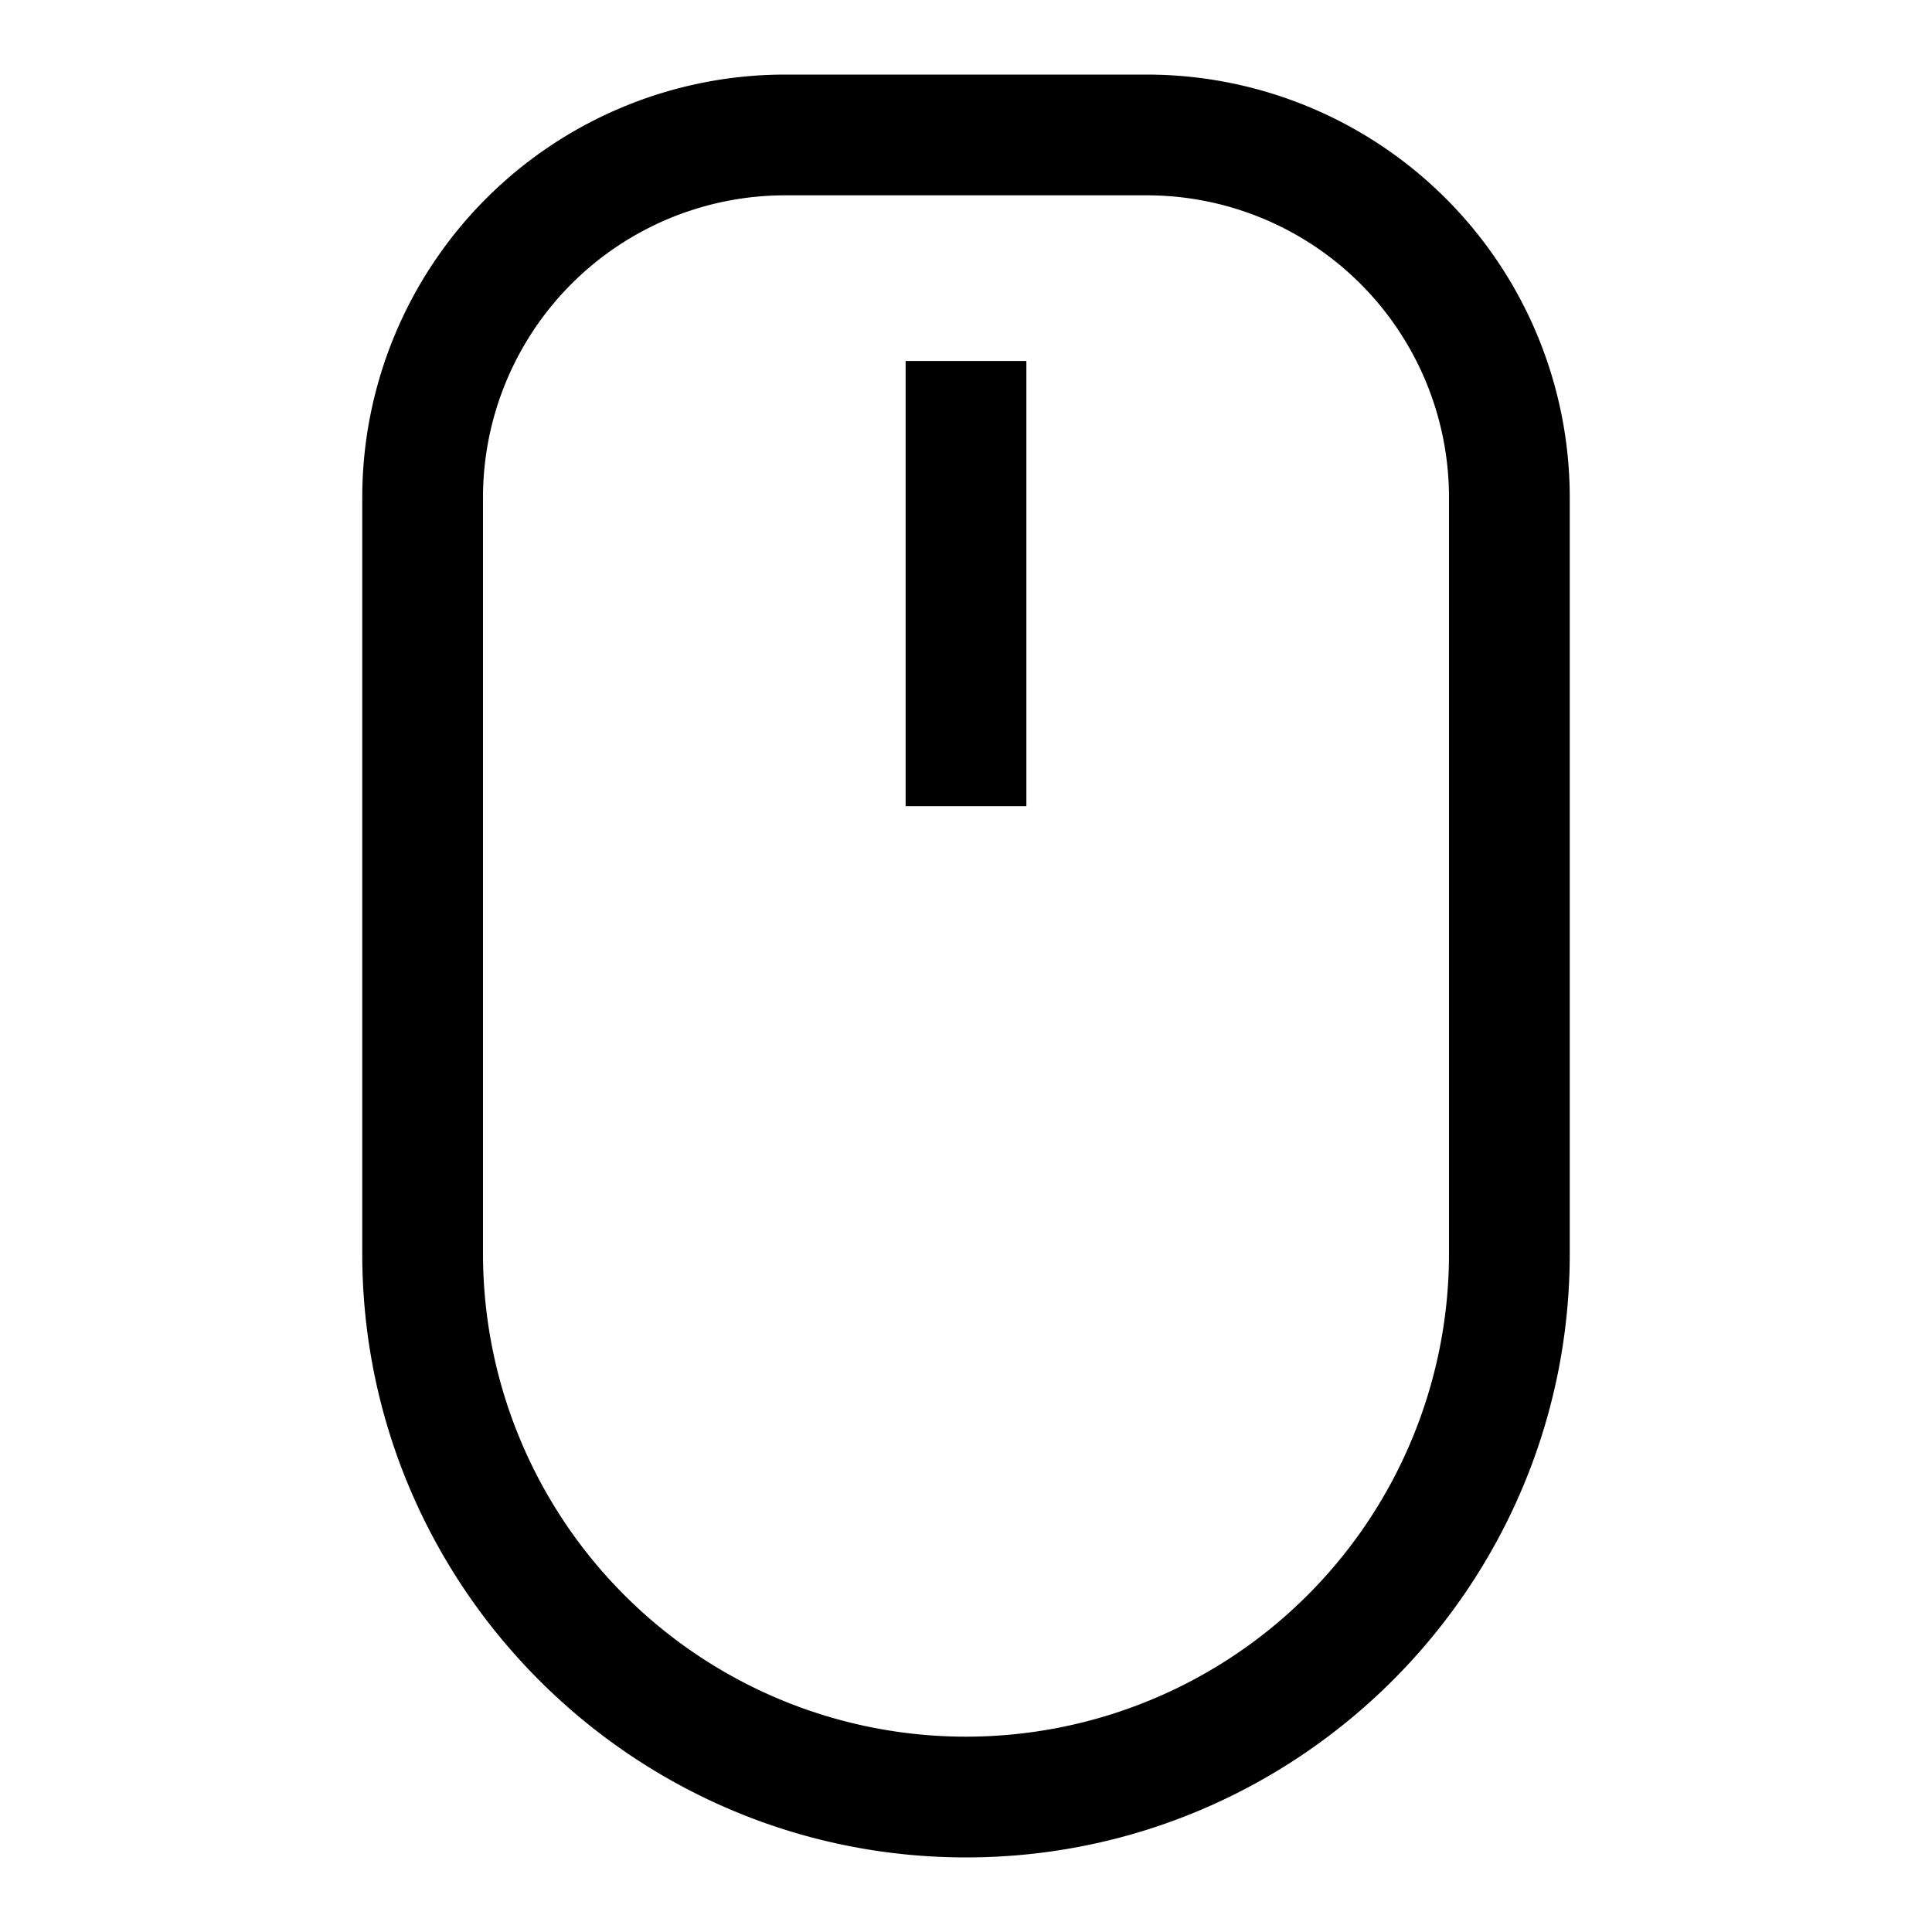 <svg xmlns="http://www.w3.org/2000/svg" viewBox="0 0 512 512">
  <path fill="currentColor" d="M416,131.765a112.127,112.127,0,0,0-112-112H208a112.127,112.127,0,0,0-112,112v200.47c0,88.224,71.775,160,160,160s160-71.776,160-160Zm-32,200.47a128,128,0,0,1-256,0V131.765a80.09,80.09,0,0,1,80-80h96a80.09,80.09,0,0,1,80,80Z" class="ci-primary"/>
  <rect width="32" height="117.983" x="240" y="95.664" fill="currentColor" class="ci-primary"/>
</svg>
